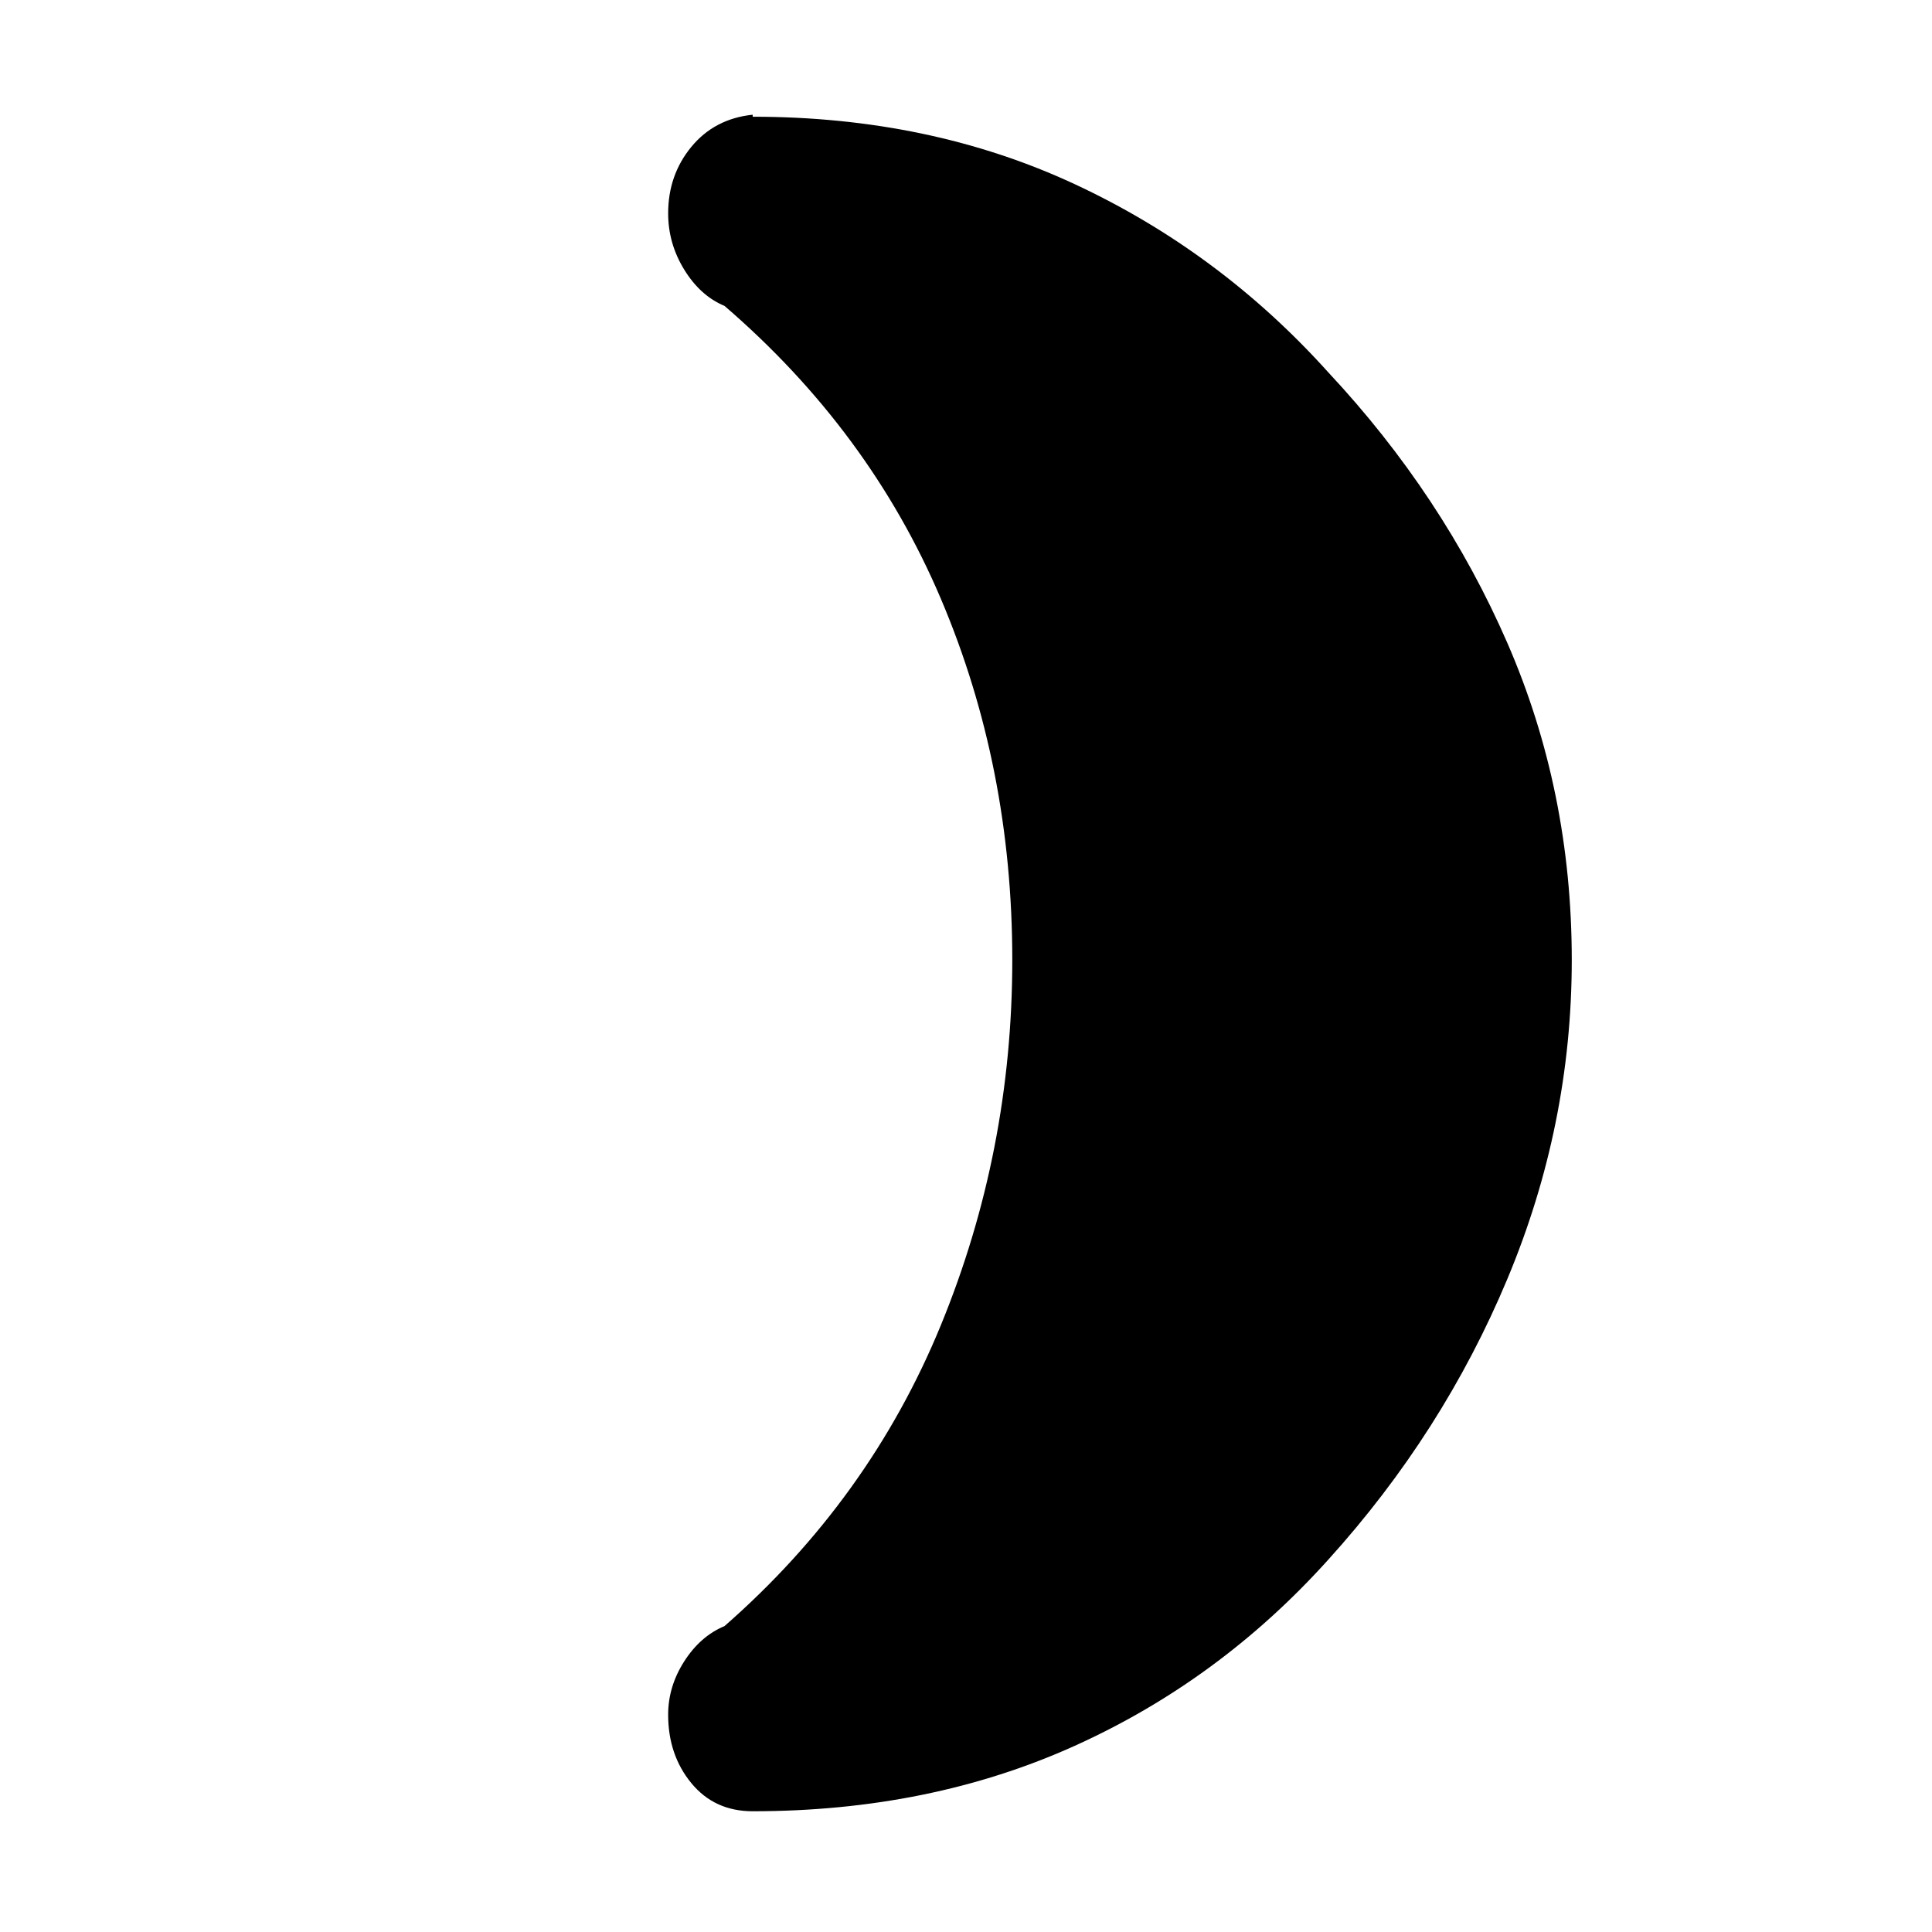 <svg xmlns="http://www.w3.org/2000/svg" height="48" viewBox="0 -960 960 960" width="48"><path d="M660-775q57 61 89 134.5T781-483q0 82-32 158.5T660-185q-54 60-126 92.5T374-60v.5-.5q-19 0-30.5-14T332-108q0-14 8-26.5t20-17.5q72-63 107.5-149.5T503-483q0-96-35.5-179.5T360-808q-12-5-20-18t-8-28q0-19 11.5-33t30.5-16v1q88 0 160 33.5T660-775Z"/></svg>